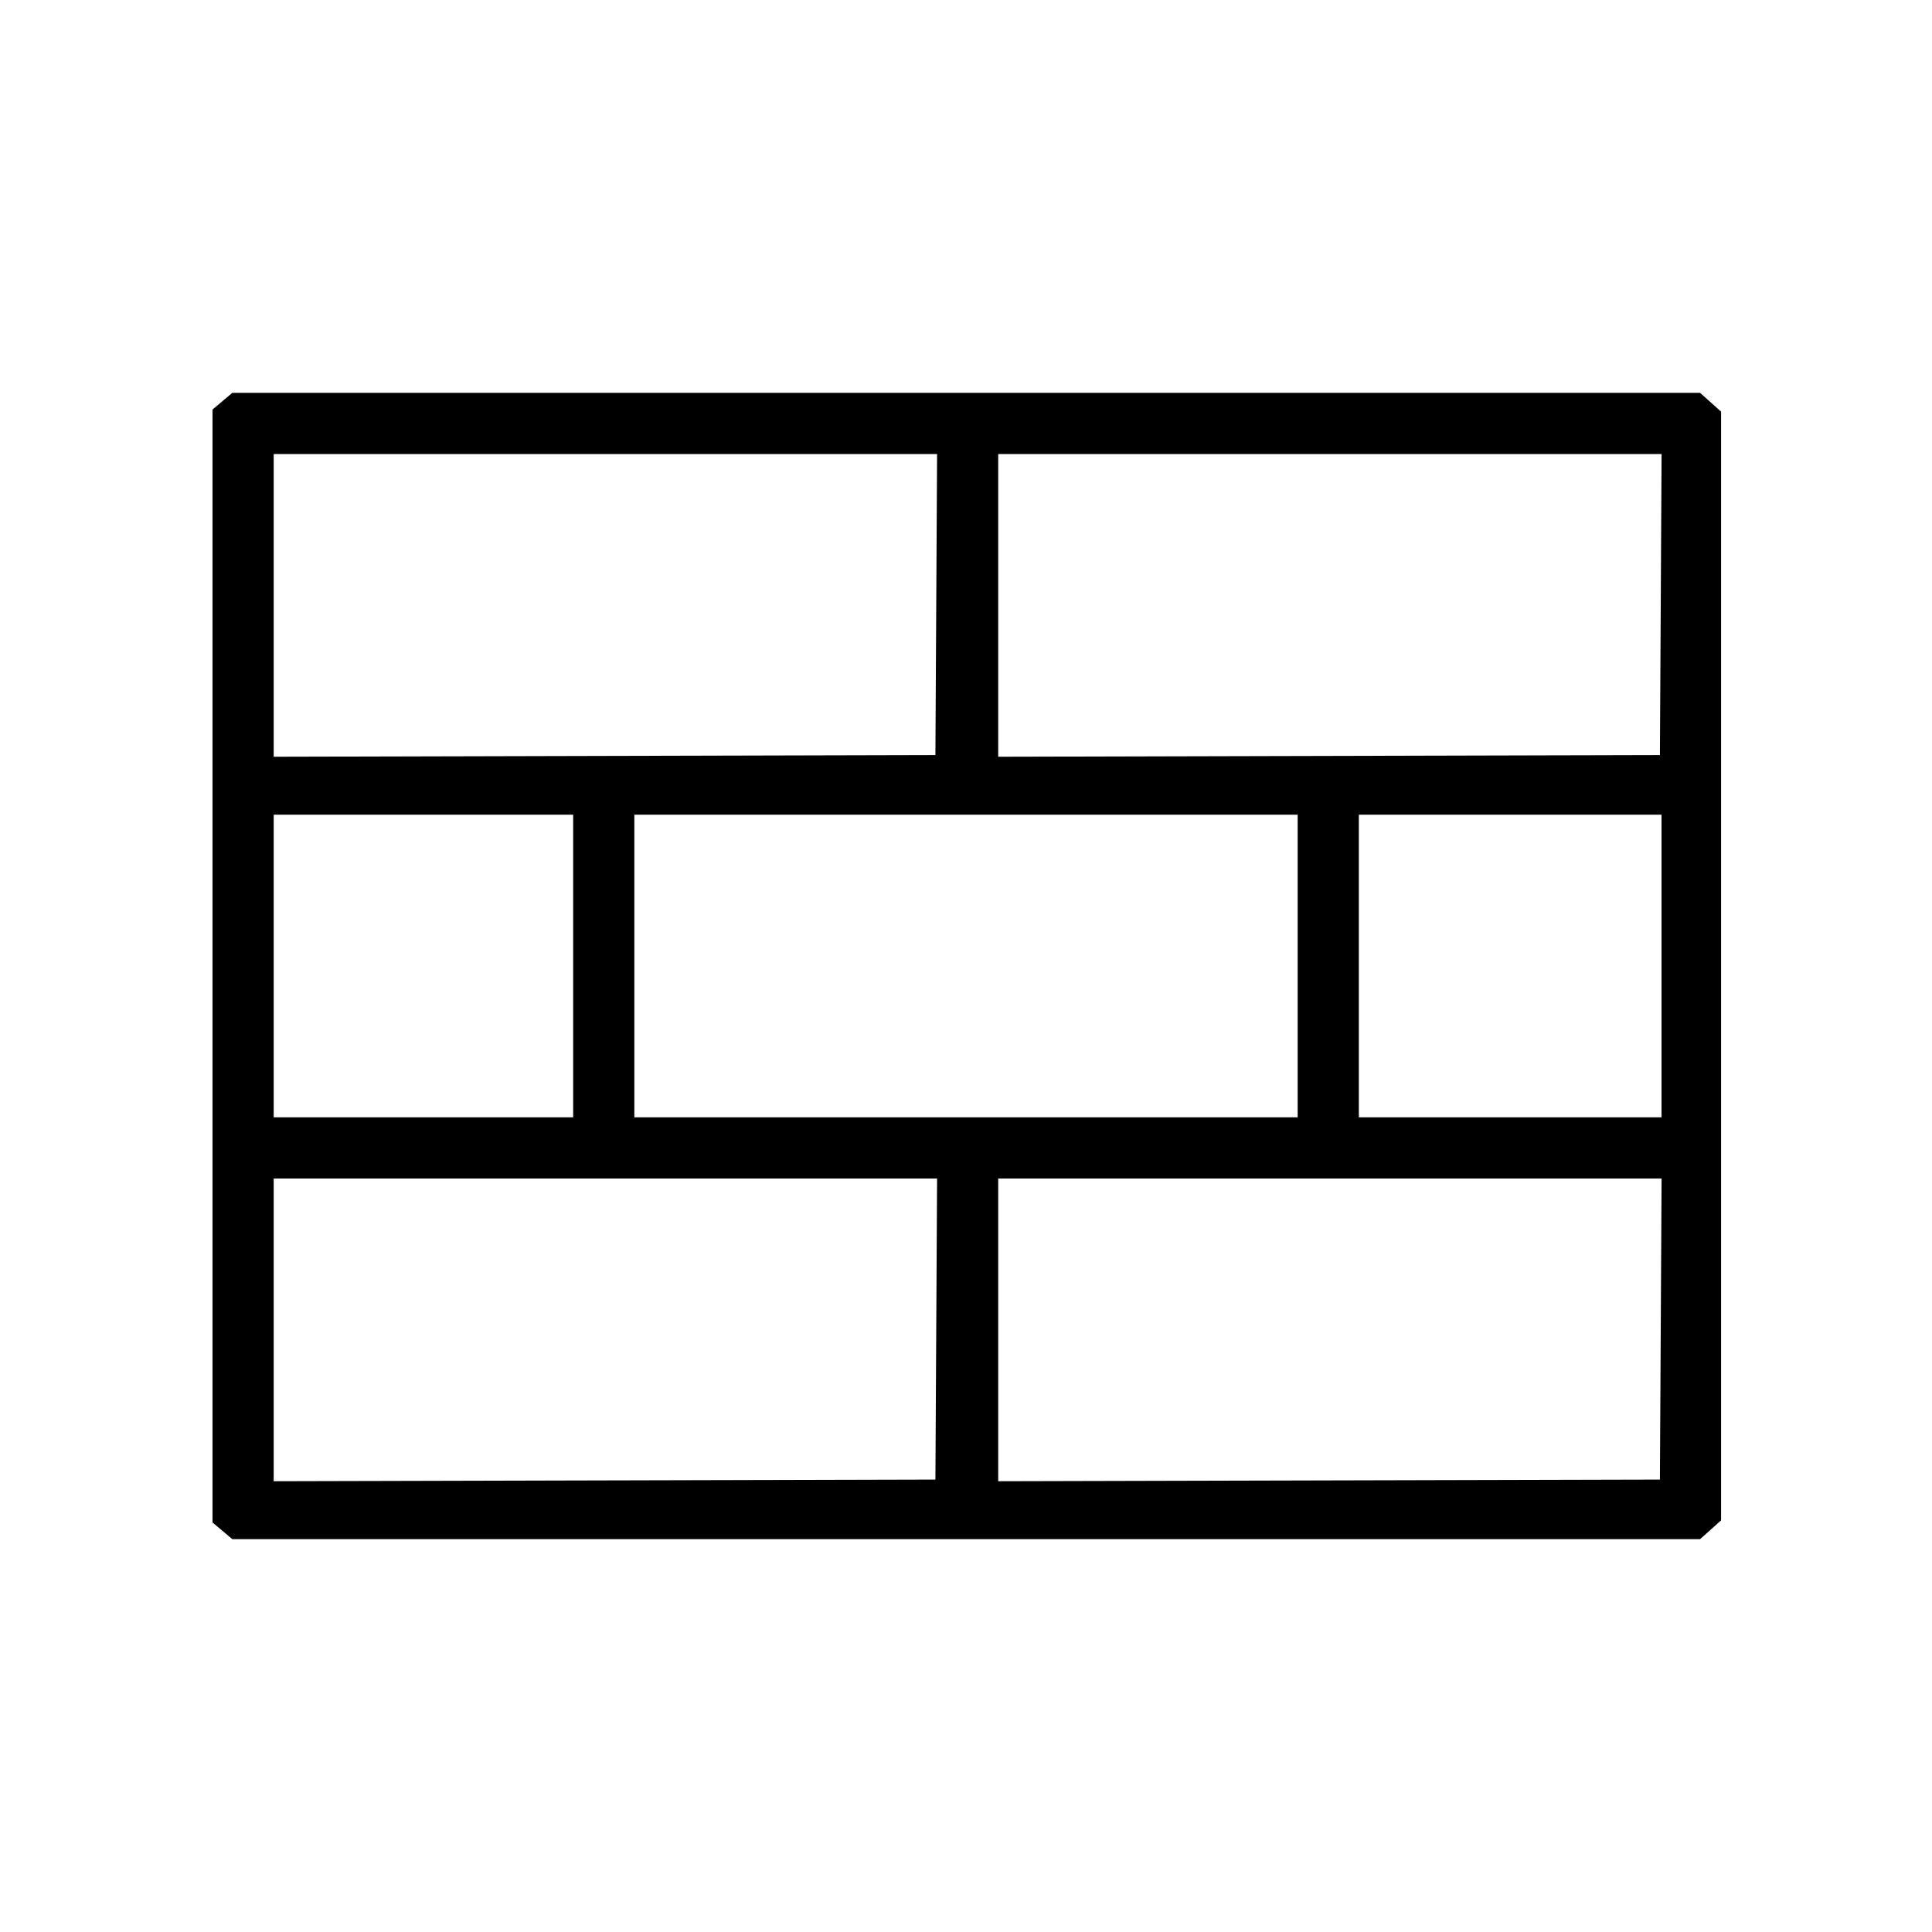 <svg fill="currentColor" viewBox="0 0 256 256" xmlns="http://www.w3.org/2000/svg"><path d="M29.473 53.158 L 28.160 54.263 28.160 128.000 L 28.160 201.737 29.473 202.842 L 30.785 203.947 128.026 203.947 L 225.267 203.947 226.660 202.702 L 228.053 201.457 228.053 128.000 L 228.053 54.543 226.660 53.298 L 225.267 52.053 128.026 52.053 L 30.785 52.053 29.473 53.158 M124.058 80.107 L 123.947 100.053 80.107 100.162 L 36.267 100.271 36.267 80.215 L 36.267 60.160 80.218 60.160 L 124.168 60.160 124.058 80.107 M220.058 80.107 L 219.947 100.053 176.107 100.162 L 132.267 100.271 132.267 80.215 L 132.267 60.160 176.218 60.160 L 220.168 60.160 220.058 80.107 M75.947 128.000 L 75.947 148.053 56.107 148.053 L 36.267 148.053 36.267 128.000 L 36.267 107.947 56.107 107.947 L 75.947 107.947 75.947 128.000 M171.947 128.000 L 171.947 148.053 128.000 148.053 L 84.053 148.053 84.053 128.000 L 84.053 107.947 128.000 107.947 L 171.947 107.947 171.947 128.000 M220.160 128.000 L 220.160 148.053 200.107 148.053 L 180.053 148.053 180.053 128.000 L 180.053 107.947 200.107 107.947 L 220.160 107.947 220.160 128.000 M124.058 176.107 L 123.947 196.053 80.107 196.162 L 36.267 196.271 36.267 176.215 L 36.267 156.160 80.218 156.160 L 124.168 156.160 124.058 176.107 M220.058 176.107 L 219.947 196.053 176.107 196.162 L 132.267 196.271 132.267 176.215 L 132.267 156.160 176.218 156.160 L 220.168 156.160 220.058 176.107 " stroke="none" fill-rule="evenodd"></path></svg>